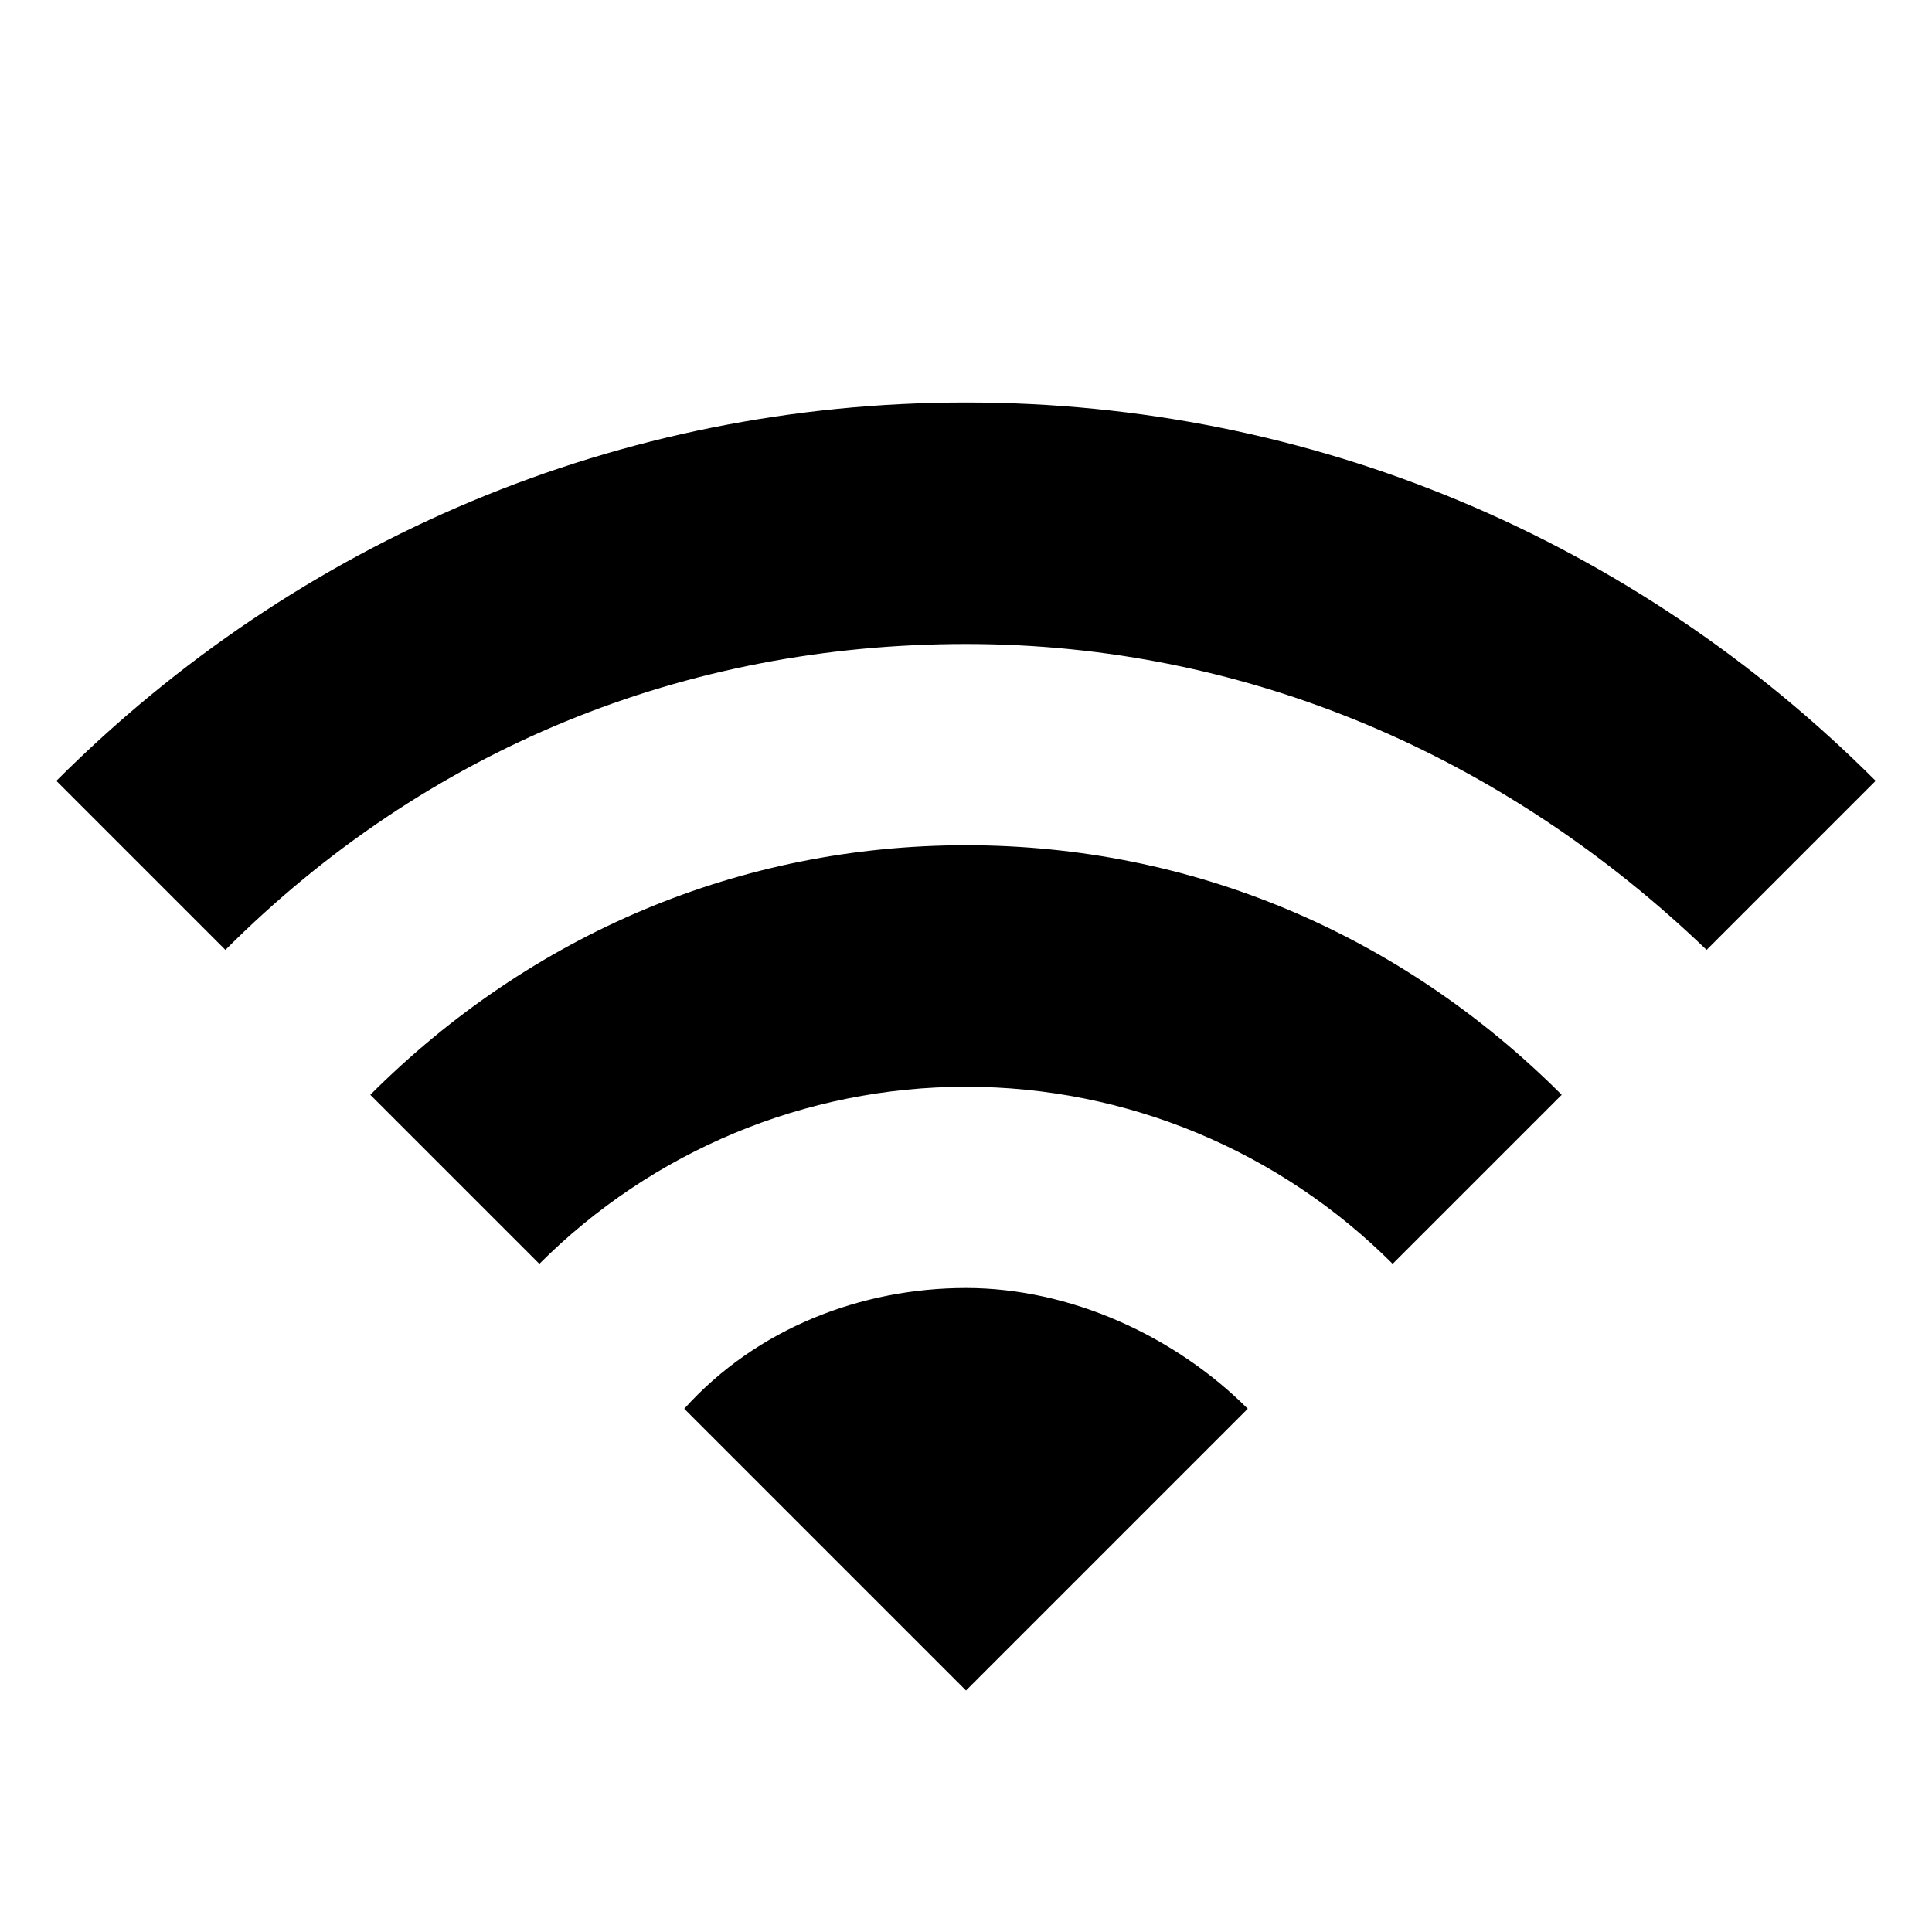 <svg width="24" height="24" viewBox="0 0 24 24" fill="none" xmlns="http://www.w3.org/2000/svg">
  <title>Wifi (filled)</title>
  <g transform="matrix(
          1 0
          0 1
          0.7 5
        )"><path fill-rule="evenodd" clip-rule="evenodd" d="M11.3 0C7 0 3 1.7 0 4.7L2.1 6.8C4.6 4.3 7.8 3 11.3 3C14.8 3 18 4.4 20.5 6.8L22.6 4.7C19.6 1.7 15.6 0 11.3 0ZM3.9 8.6L6 10.7C7.4 9.3 9.3 8.5 11.3 8.5C13.3 8.5 15.2 9.3 16.6 10.7L18.7 8.6C16.7 6.6 14.1 5.5 11.3 5.5C8.5 5.5 5.9 6.6 3.9 8.6ZM11.3 16L7.8 12.5C8.7 11.5 10 11 11.3 11C12.6 11 13.9 11.6 14.8 12.5L11.3 16Z" fill="currentColor" opacity="1"/></g>
</svg>
